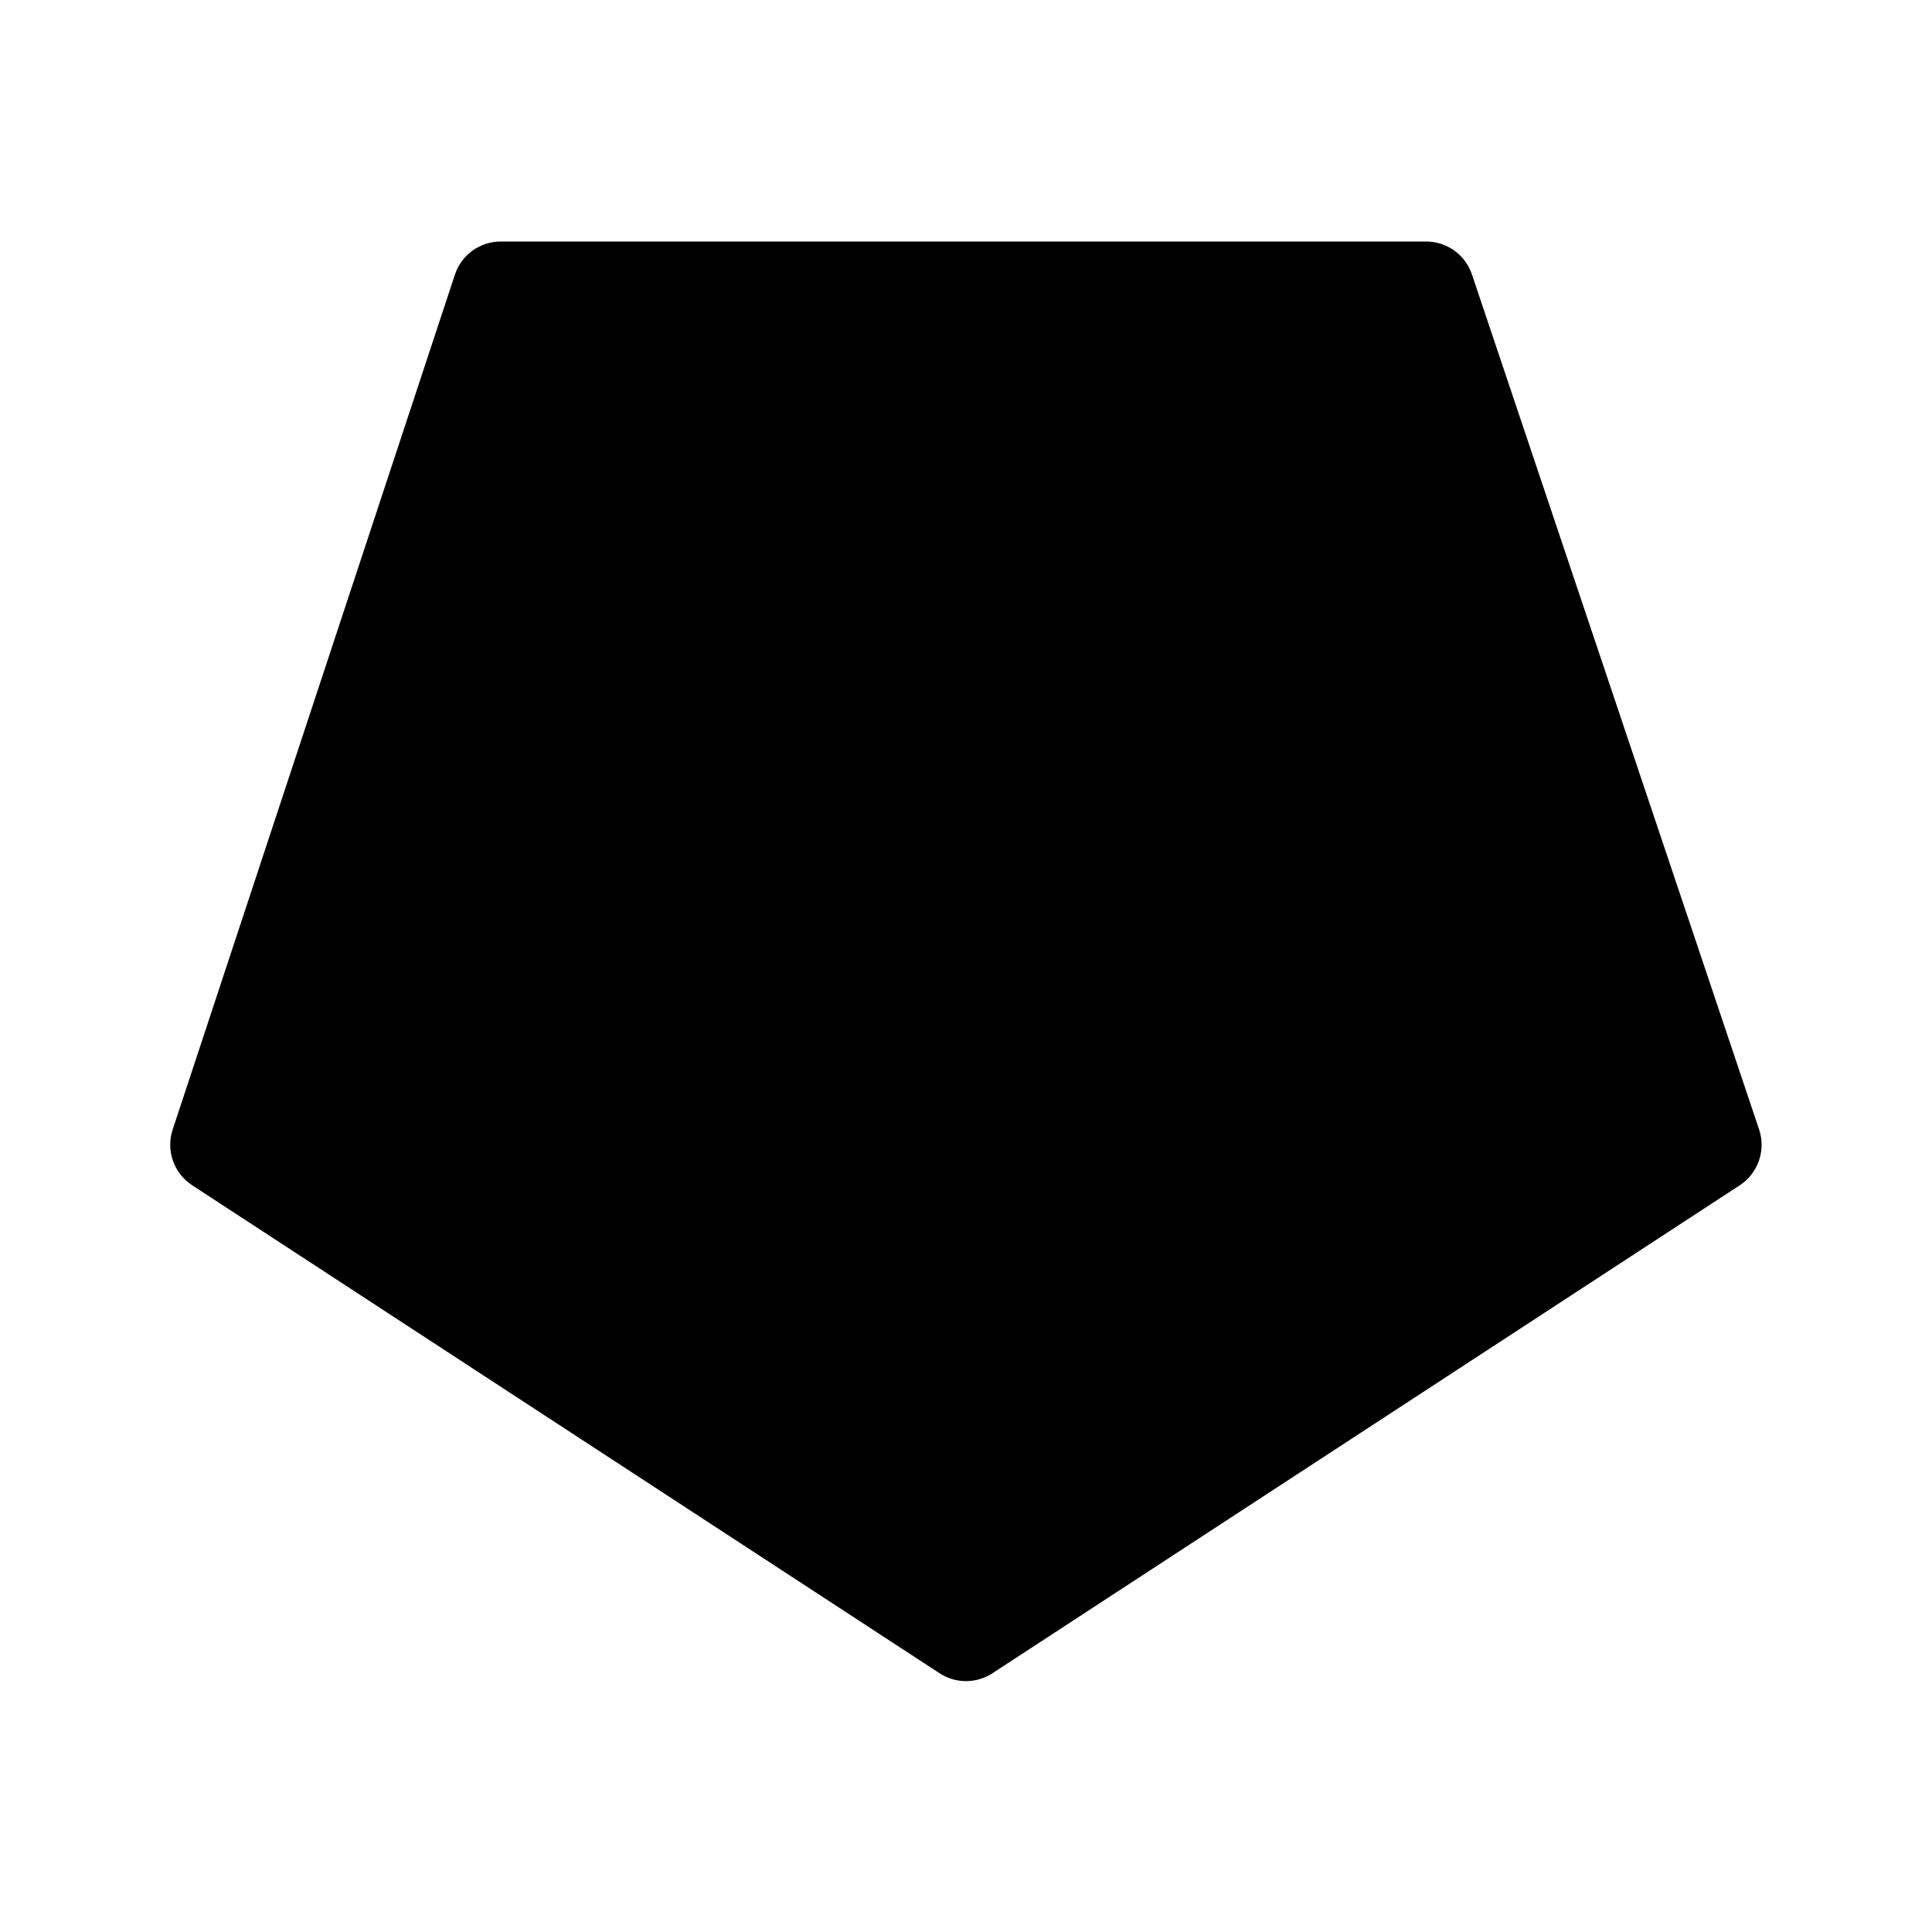 <svg class="pr-icon-iconoir" xmlns="http://www.w3.org/2000/svg" width="24" height="24" viewBox="0 0 24 24">
    <path d="M11.672 20.786C11.871 20.916 12.129 20.916 12.328 20.786L21.612 14.724C21.84 14.575 21.939 14.289 21.852 14.03L18.285 3.409C18.203 3.165 17.974 3 17.716 3H6.221C5.962 3 5.732 3.166 5.651 3.412L2.145 14.032C2.059 14.29 2.159 14.574 2.386 14.723L11.672 20.786Z"/>
    <path d="M14.5 6H10L9.5 11C10.019 10.103 10.988 9.5 12.099 9.5C13.755 9.5 15.099 10.843 15.099 12.5C15.099 13.327 14.764 14.076 14.223 14.618C13.68 15.163 12.928 15.5 12.099 15.5C10.988 15.5 10.019 14.897 9.5 14"/>
</svg>
